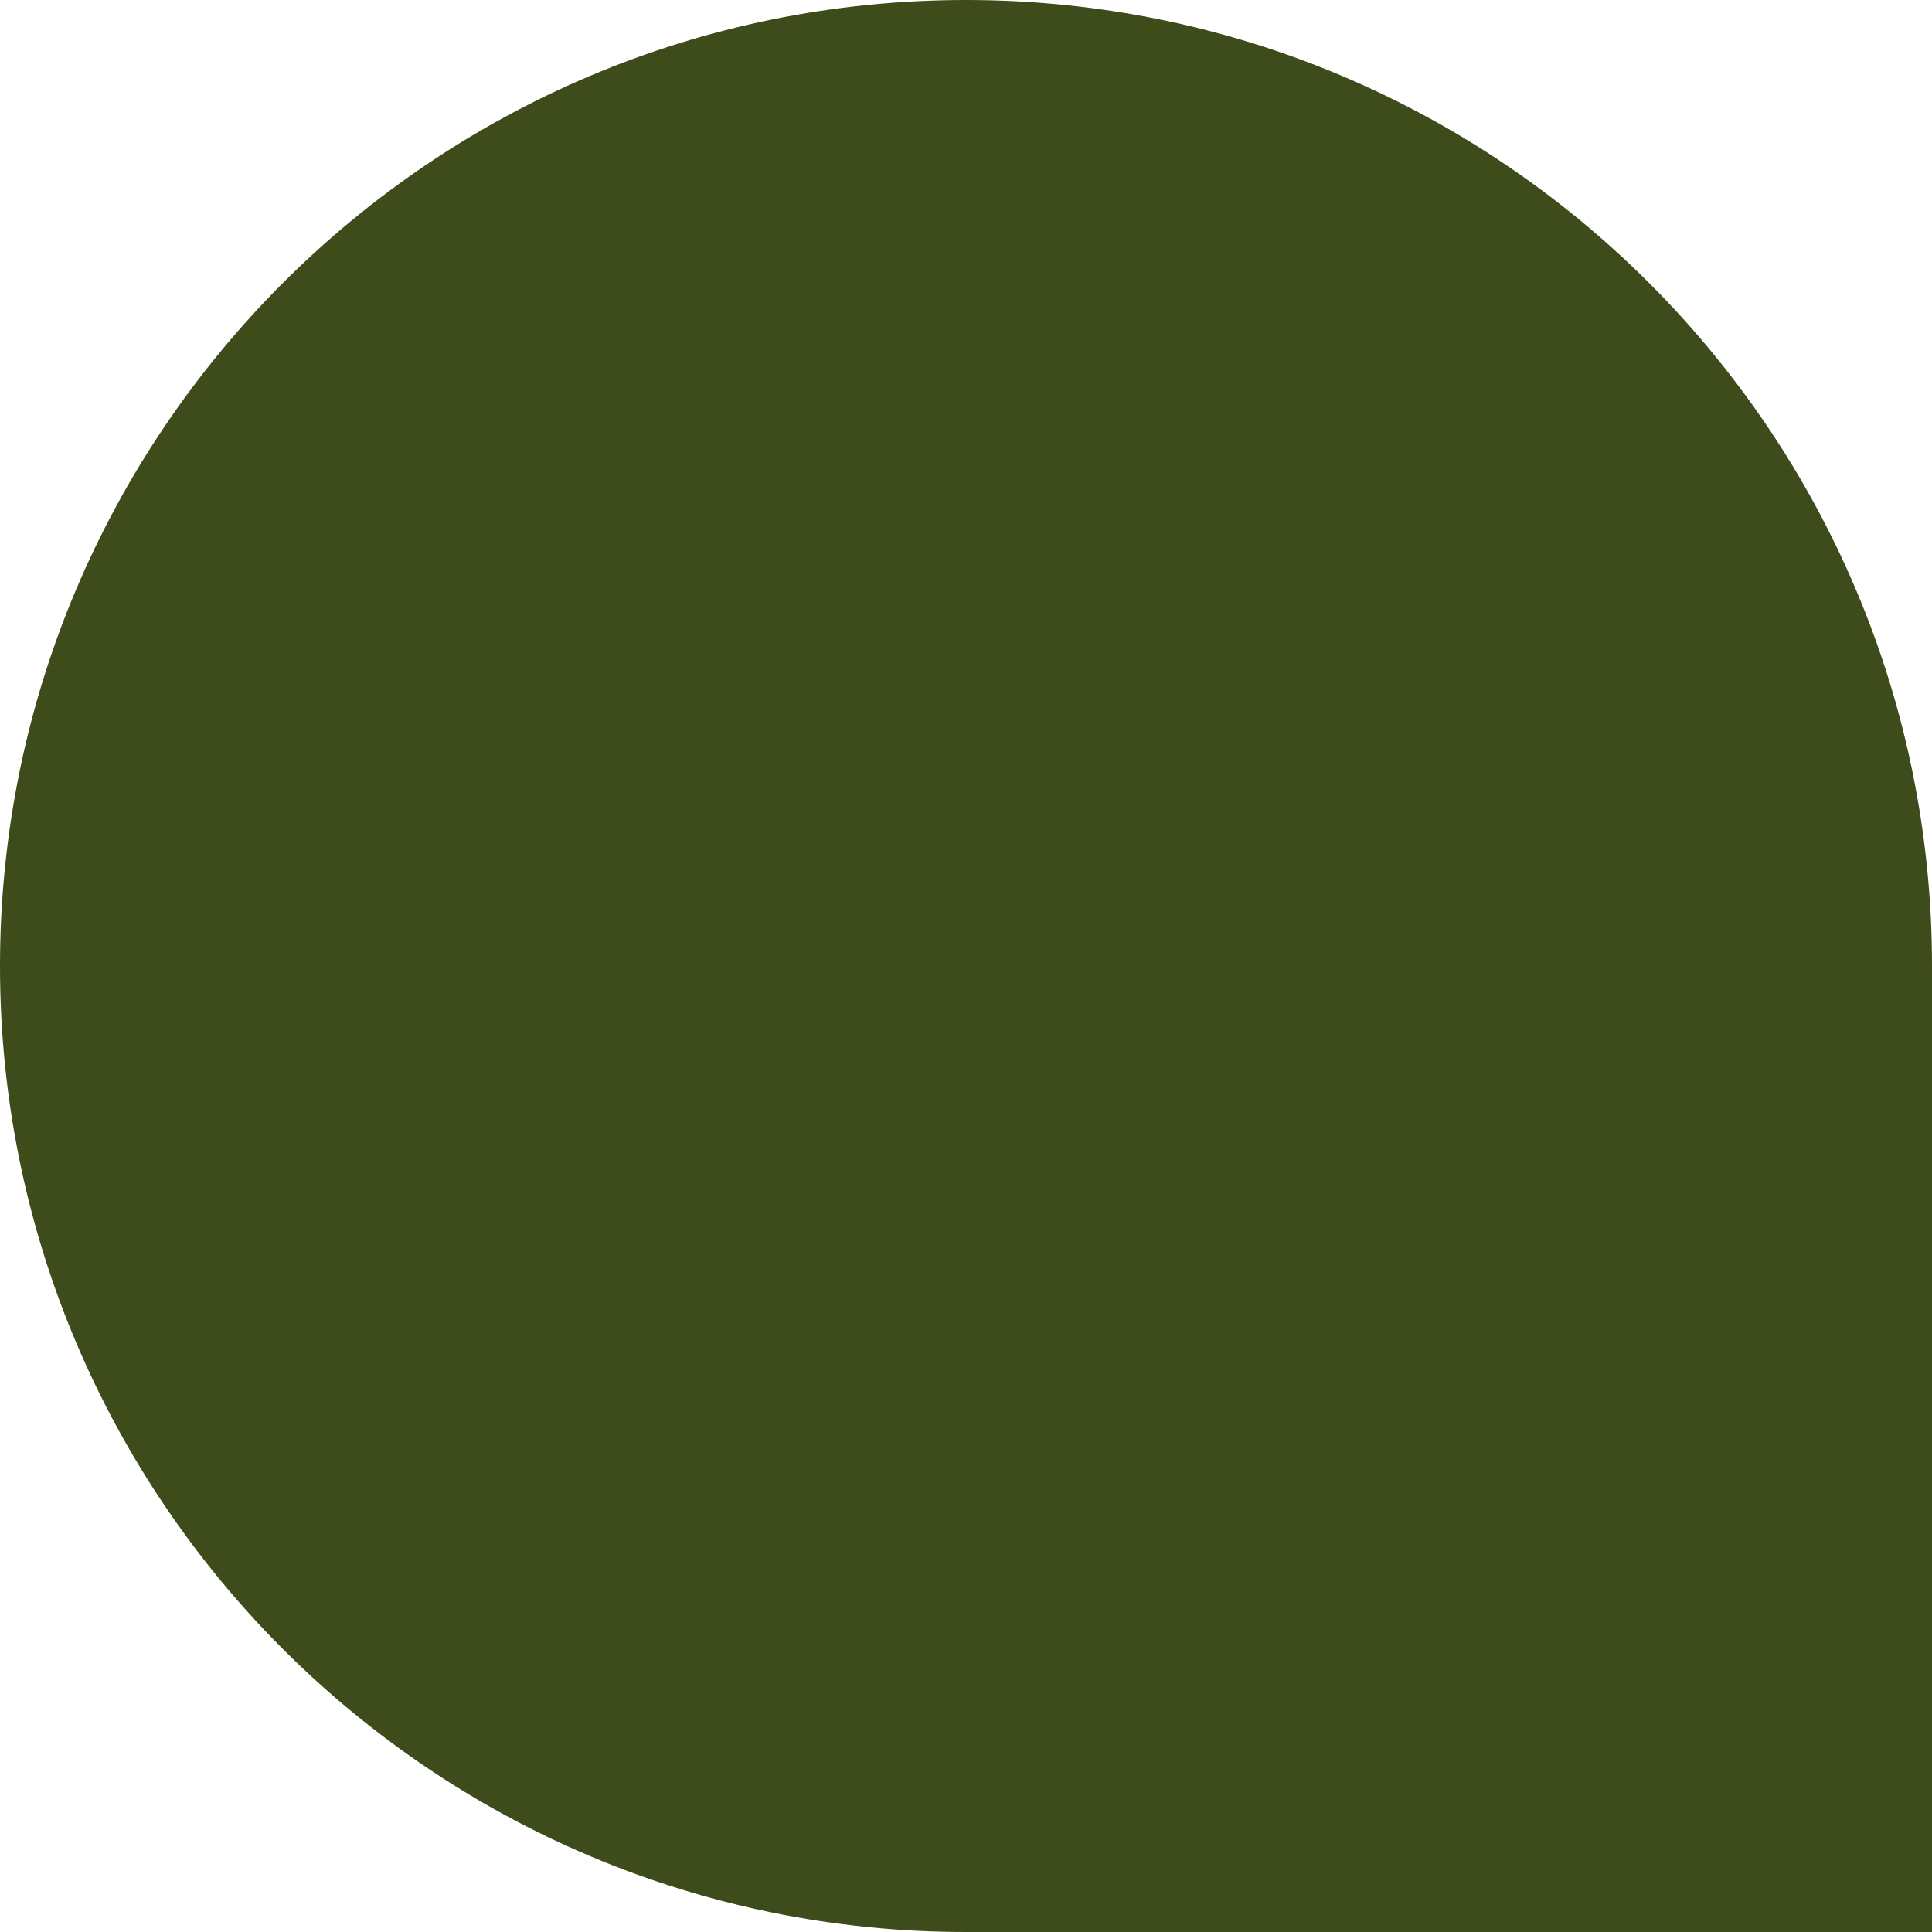 <svg width="118" height="118" viewBox="0 0 118 118" fill="none" xmlns="http://www.w3.org/2000/svg">
<path d="M0 59C0 26.415 26.415 0 59 0C91.585 0 118 26.415 118 59V118H59C26.415 118 0 91.585 0 59Z" fill="#3E4B1B"/>
</svg>
